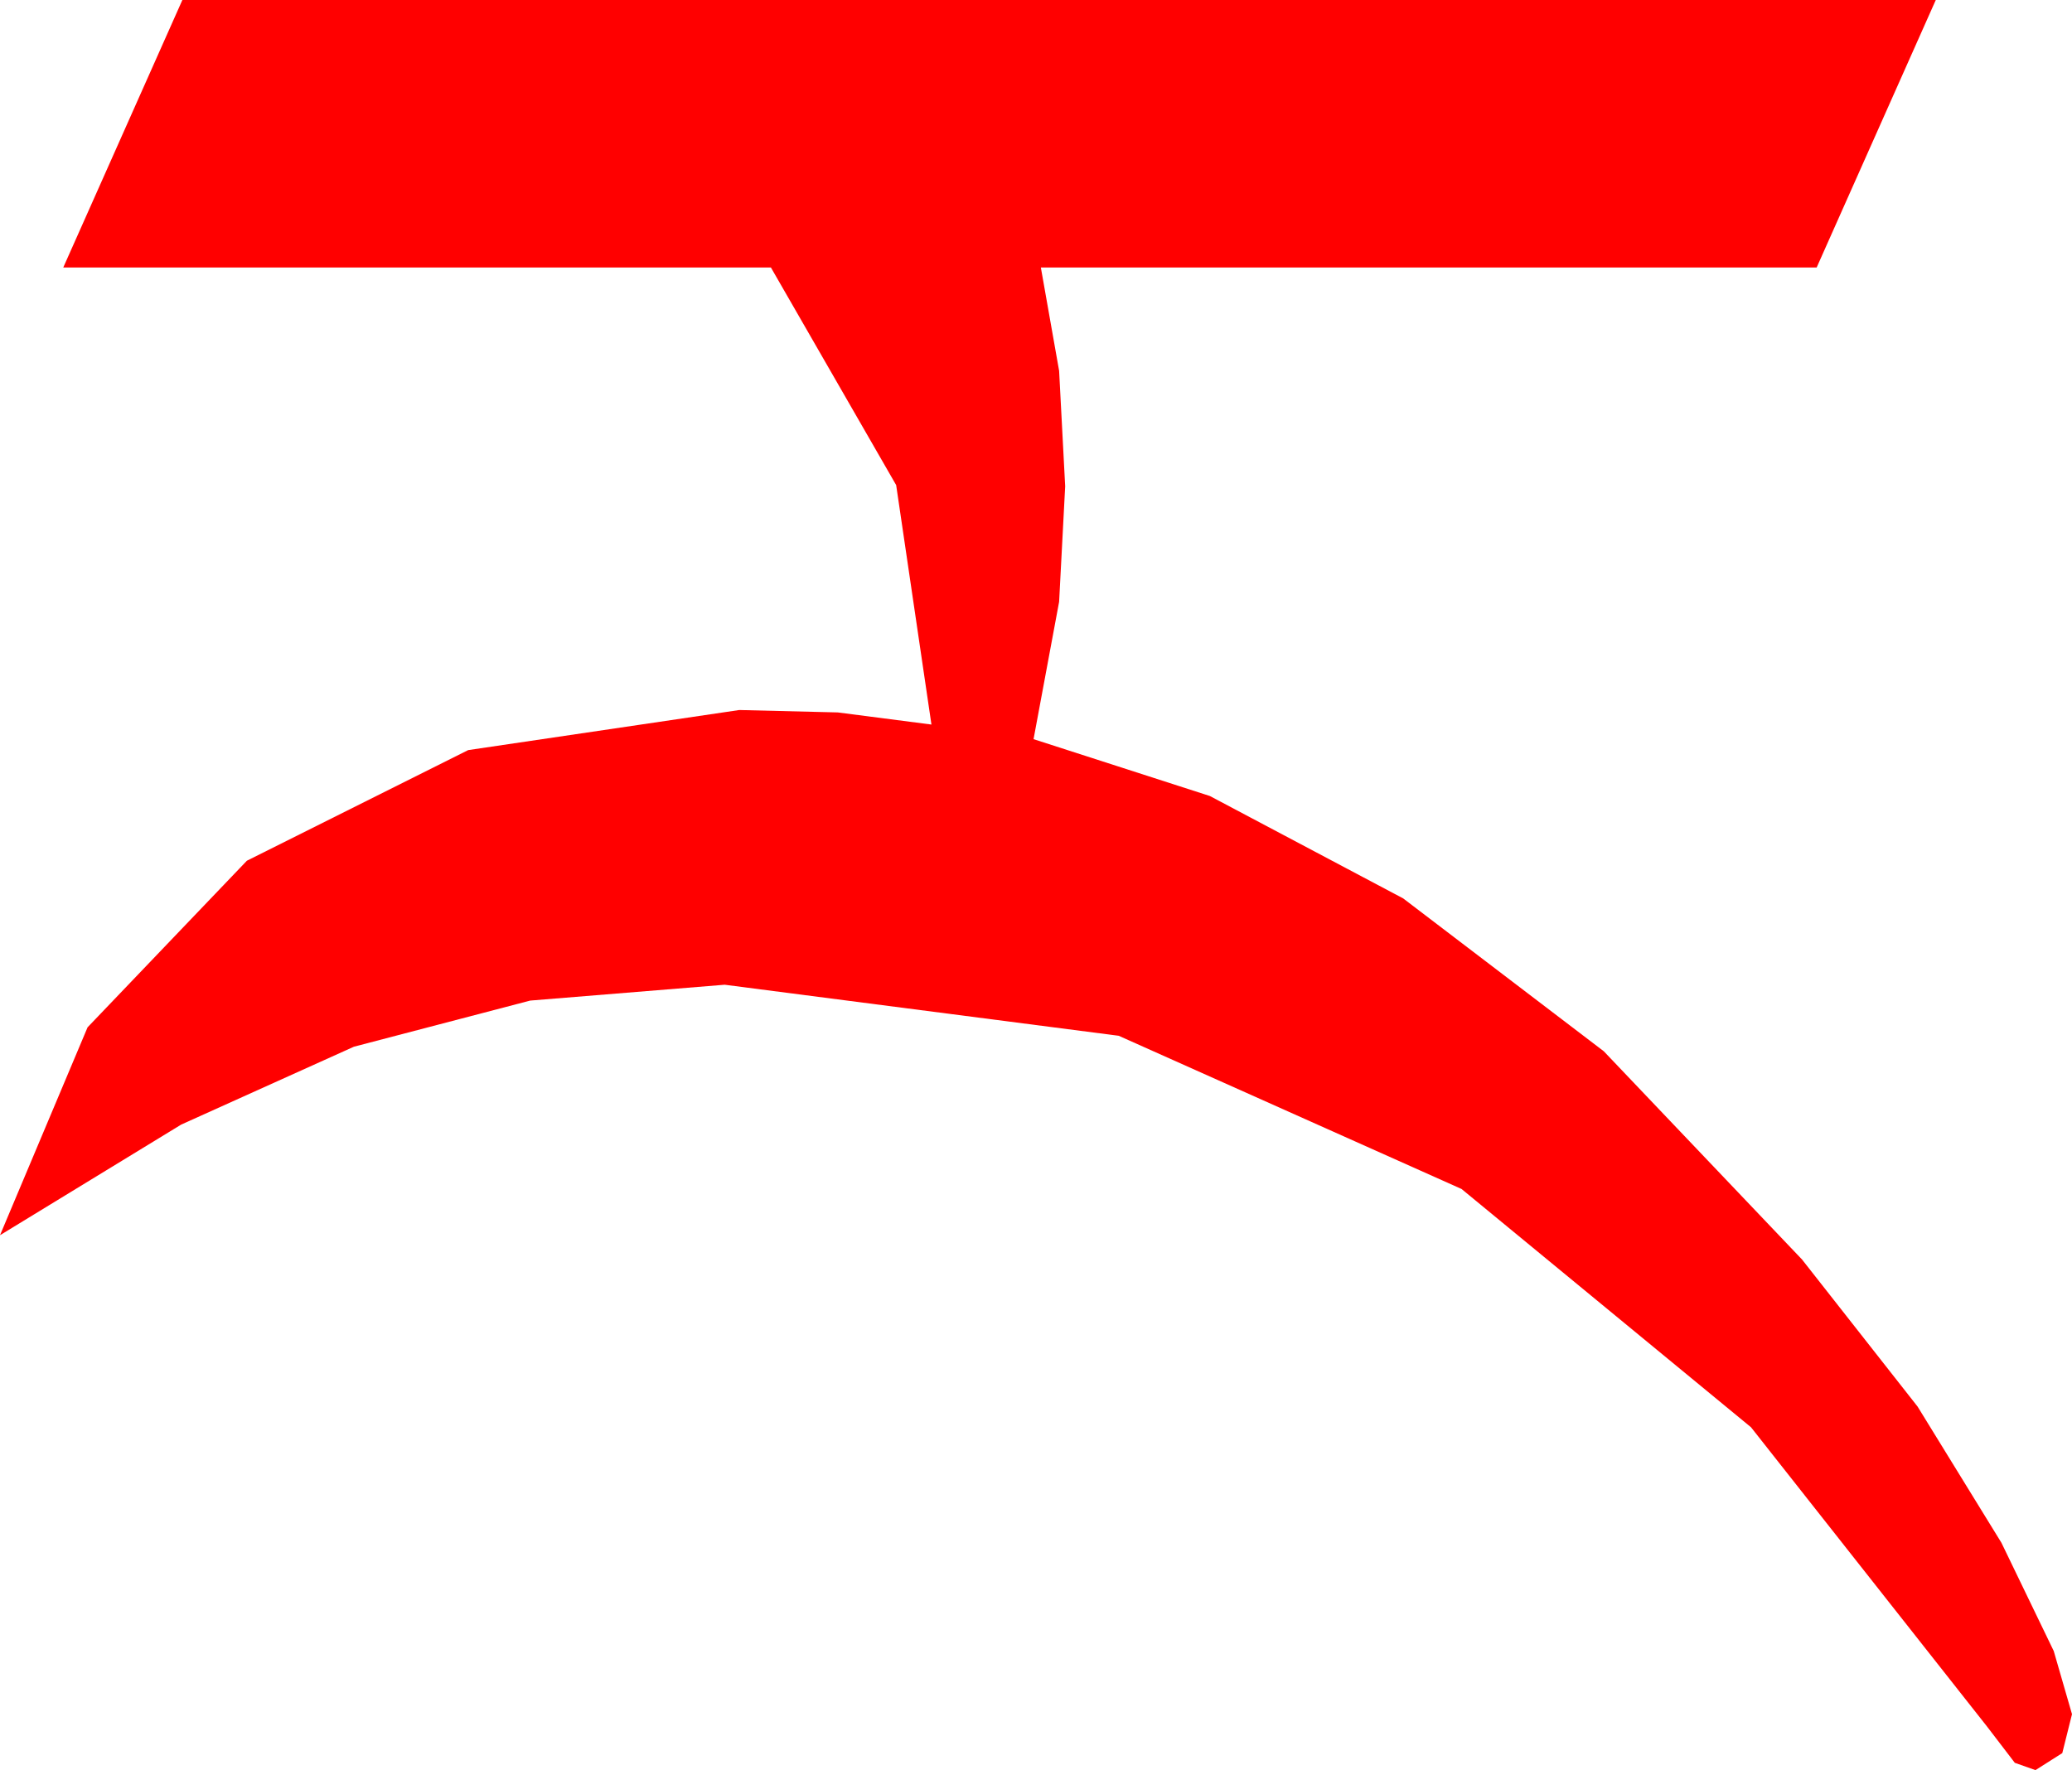 <?xml version="1.0" encoding="utf-8"?>
<!DOCTYPE svg PUBLIC "-//W3C//DTD SVG 1.1//EN" "http://www.w3.org/Graphics/SVG/1.1/DTD/svg11.dtd">
<svg width="24.961" height="21.328" xmlns="http://www.w3.org/2000/svg" xmlns:xlink="http://www.w3.org/1999/xlink" xmlns:xml="http://www.w3.org/XML/1998/namespace" version="1.1">
  <g>
    <g>
      <path style="fill:#FF0000;fill-opacity:1" d="M2.197,0L23.32,0 21.885,3.223 12.539,3.223 12.759,4.468 12.832,5.859 12.759,7.251 12.451,8.906 14.575,9.591 16.904,10.825 19.321,12.667 21.709,15.176 23.101,16.948 24.111,18.589 24.741,19.893 24.961,20.654 24.844,21.123 24.521,21.328 24.272,21.24 23.936,20.801 21.094,17.197 17.607,14.326 13.477,12.48 8.73,11.865 6.387,12.056 4.263,12.612 2.183,13.55 0,14.883 1.055,12.378 2.974,10.371 5.64,9.038 8.906,8.555 10.093,8.584 11.221,8.73 10.796,5.845 9.287,3.223 0.762,3.223 2.197,0z" />
    </g>
  </g>
</svg>